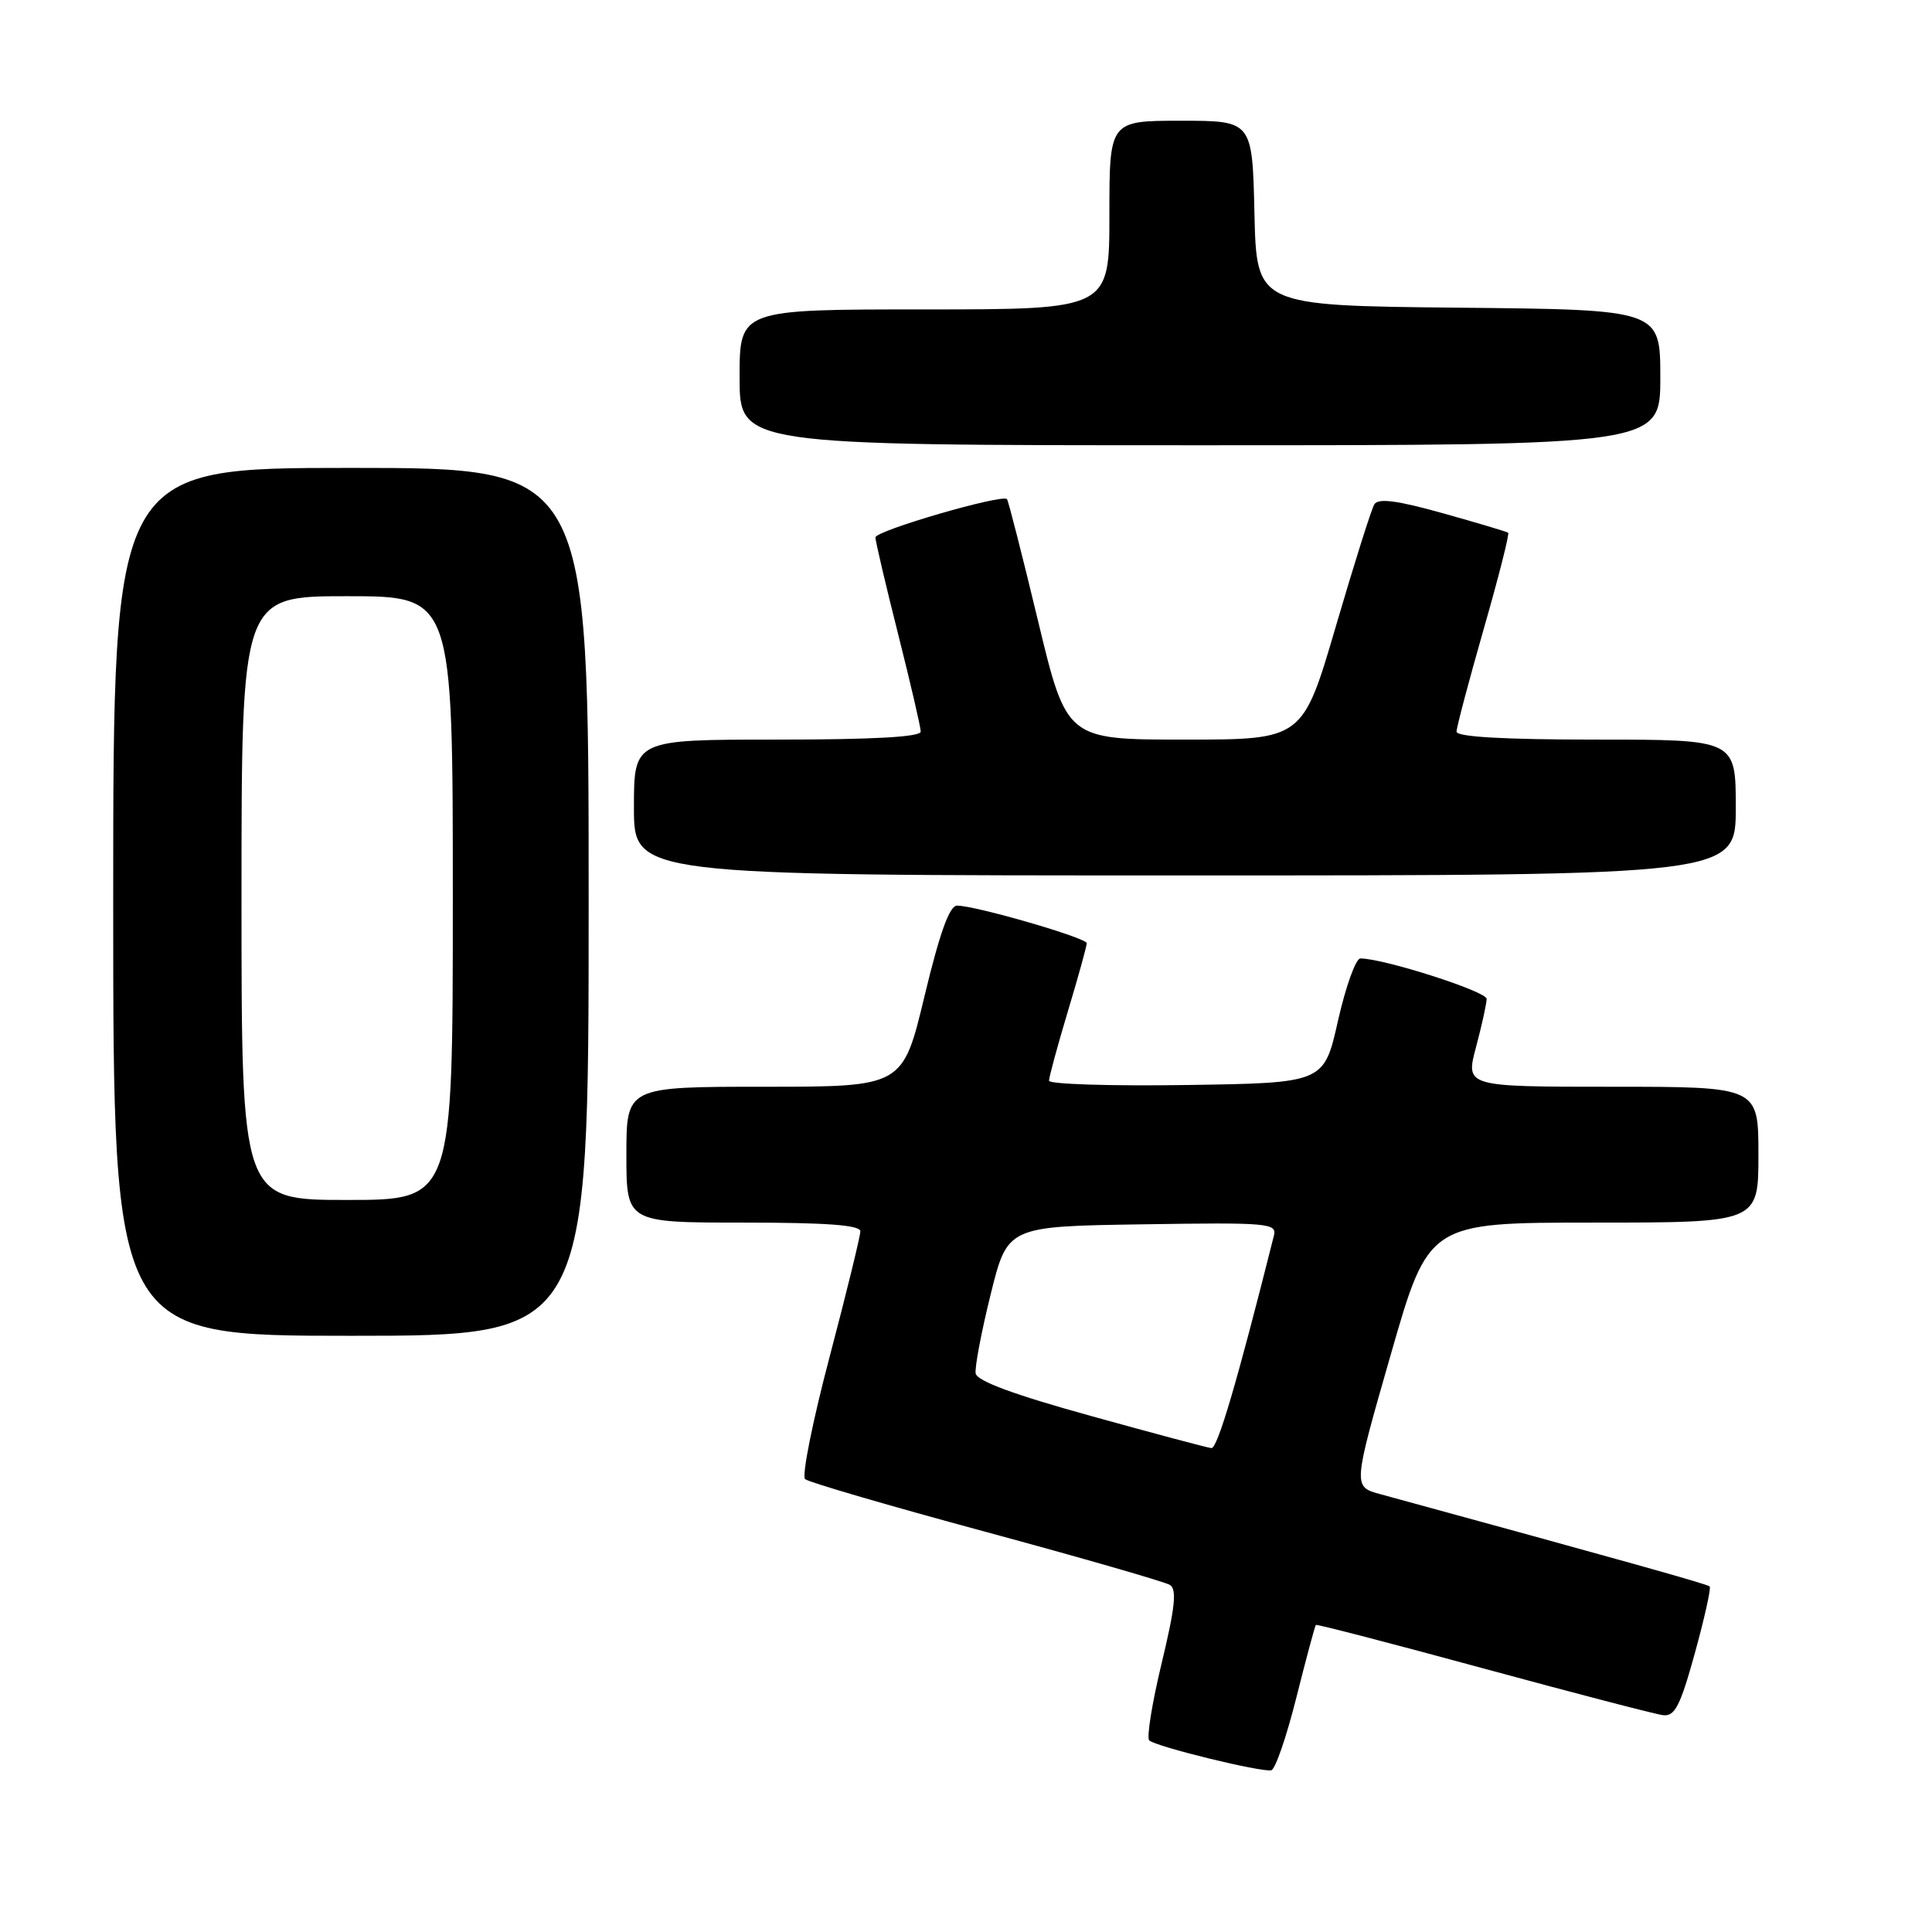 <?xml version="1.0" encoding="UTF-8" standalone="no"?>
<!DOCTYPE svg PUBLIC "-//W3C//DTD SVG 1.1//EN" "http://www.w3.org/Graphics/SVG/1.1/DTD/svg11.dtd" >
<svg xmlns="http://www.w3.org/2000/svg" xmlns:xlink="http://www.w3.org/1999/xlink" version="1.1" viewBox="0 0 256 256">
 <g >
 <path fill="currentColor"
d=" M 171.77 224.95 C 173.07 219.77 174.24 215.43 174.36 215.31 C 174.47 215.19 184.46 217.78 196.54 221.07 C 208.62 224.35 219.34 227.15 220.37 227.27 C 221.92 227.46 222.65 226.04 224.58 219.04 C 225.86 214.39 226.75 210.41 226.54 210.21 C 226.23 209.90 214.73 206.68 182.88 197.98 C 179.26 196.99 179.26 196.99 184.28 179.50 C 189.30 162.00 189.30 162.00 211.15 162.00 C 233.00 162.00 233.00 162.00 233.00 153.00 C 233.00 144.00 233.00 144.00 213.59 144.00 C 194.18 144.00 194.18 144.00 195.58 138.75 C 196.35 135.86 196.98 132.99 196.99 132.36 C 197.00 131.37 183.35 127.00 180.26 127.00 C 179.65 127.00 178.32 130.71 177.29 135.25 C 175.44 143.50 175.44 143.50 157.22 143.77 C 147.20 143.92 139.00 143.66 139.00 143.20 C 139.00 142.73 140.12 138.59 141.50 134.00 C 142.88 129.41 144.00 125.35 144.00 124.98 C 144.00 124.27 129.26 120.00 126.82 120.00 C 125.81 120.00 124.53 123.57 122.50 132.00 C 119.62 144.00 119.62 144.00 101.31 144.00 C 83.00 144.00 83.00 144.00 83.00 153.00 C 83.00 162.00 83.00 162.00 98.50 162.00 C 109.57 162.00 114.00 162.33 114.00 163.16 C 114.00 163.79 112.17 171.28 109.93 179.78 C 107.68 188.29 106.22 195.58 106.68 195.99 C 107.13 196.40 117.92 199.55 130.65 202.99 C 143.39 206.44 154.35 209.60 155.02 210.01 C 155.96 210.59 155.70 213.02 153.93 220.36 C 152.66 225.64 151.91 230.25 152.28 230.61 C 153.09 231.42 167.14 234.86 168.45 234.57 C 168.98 234.46 170.47 230.13 171.77 224.95 Z  M 78.00 119.50 C 78.00 62.00 78.00 62.00 46.50 62.00 C 15.00 62.00 15.00 62.00 15.00 119.50 C 15.00 177.00 15.00 177.00 46.50 177.00 C 78.00 177.00 78.00 177.00 78.00 119.50 Z  M 230.00 107.00 C 230.00 98.00 230.00 98.00 211.50 98.00 C 199.30 98.00 193.00 97.64 193.00 96.95 C 193.00 96.38 194.62 90.27 196.59 83.38 C 198.57 76.49 200.03 70.73 199.84 70.59 C 199.65 70.45 195.75 69.28 191.16 68.00 C 185.12 66.31 182.63 65.99 182.11 66.82 C 181.72 67.45 179.43 74.72 177.01 82.98 C 172.61 98.00 172.61 98.00 156.97 98.00 C 141.33 98.00 141.33 98.00 137.54 82.25 C 135.46 73.59 133.61 66.34 133.43 66.14 C 132.81 65.43 116.00 70.32 116.00 71.21 C 116.00 71.71 117.35 77.46 119.00 84.00 C 120.65 90.54 122.00 96.36 122.00 96.94 C 122.00 97.65 115.70 98.00 103.00 98.00 C 84.00 98.00 84.00 98.00 84.00 107.00 C 84.00 116.00 84.00 116.00 157.00 116.00 C 230.00 116.00 230.00 116.00 230.00 107.00 Z  M 220.00 50.02 C 220.00 41.03 220.00 41.03 193.25 40.77 C 166.50 40.50 166.50 40.50 166.22 28.25 C 165.94 16.00 165.94 16.00 156.47 16.00 C 147.00 16.00 147.00 16.00 147.00 28.50 C 147.00 41.00 147.00 41.00 122.50 41.00 C 98.00 41.00 98.00 41.00 98.00 50.00 C 98.00 59.00 98.00 59.00 159.00 59.00 C 220.00 59.00 220.00 59.00 220.00 50.02 Z  M 144.51 187.61 C 134.35 184.80 129.44 182.99 129.28 181.98 C 129.15 181.17 130.04 176.45 131.27 171.50 C 133.50 162.50 133.50 162.50 151.37 162.23 C 168.06 161.97 169.22 162.07 168.80 163.73 C 163.89 183.25 161.32 191.98 160.51 191.88 C 159.95 191.82 152.75 189.90 144.51 187.61 Z  M 32.00 119.00 C 32.00 79.00 32.00 79.00 46.00 79.00 C 60.00 79.00 60.00 79.00 60.00 119.00 C 60.00 159.00 60.00 159.00 46.00 159.00 C 32.00 159.00 32.00 159.00 32.00 119.00 Z "/>
</g>
</svg>